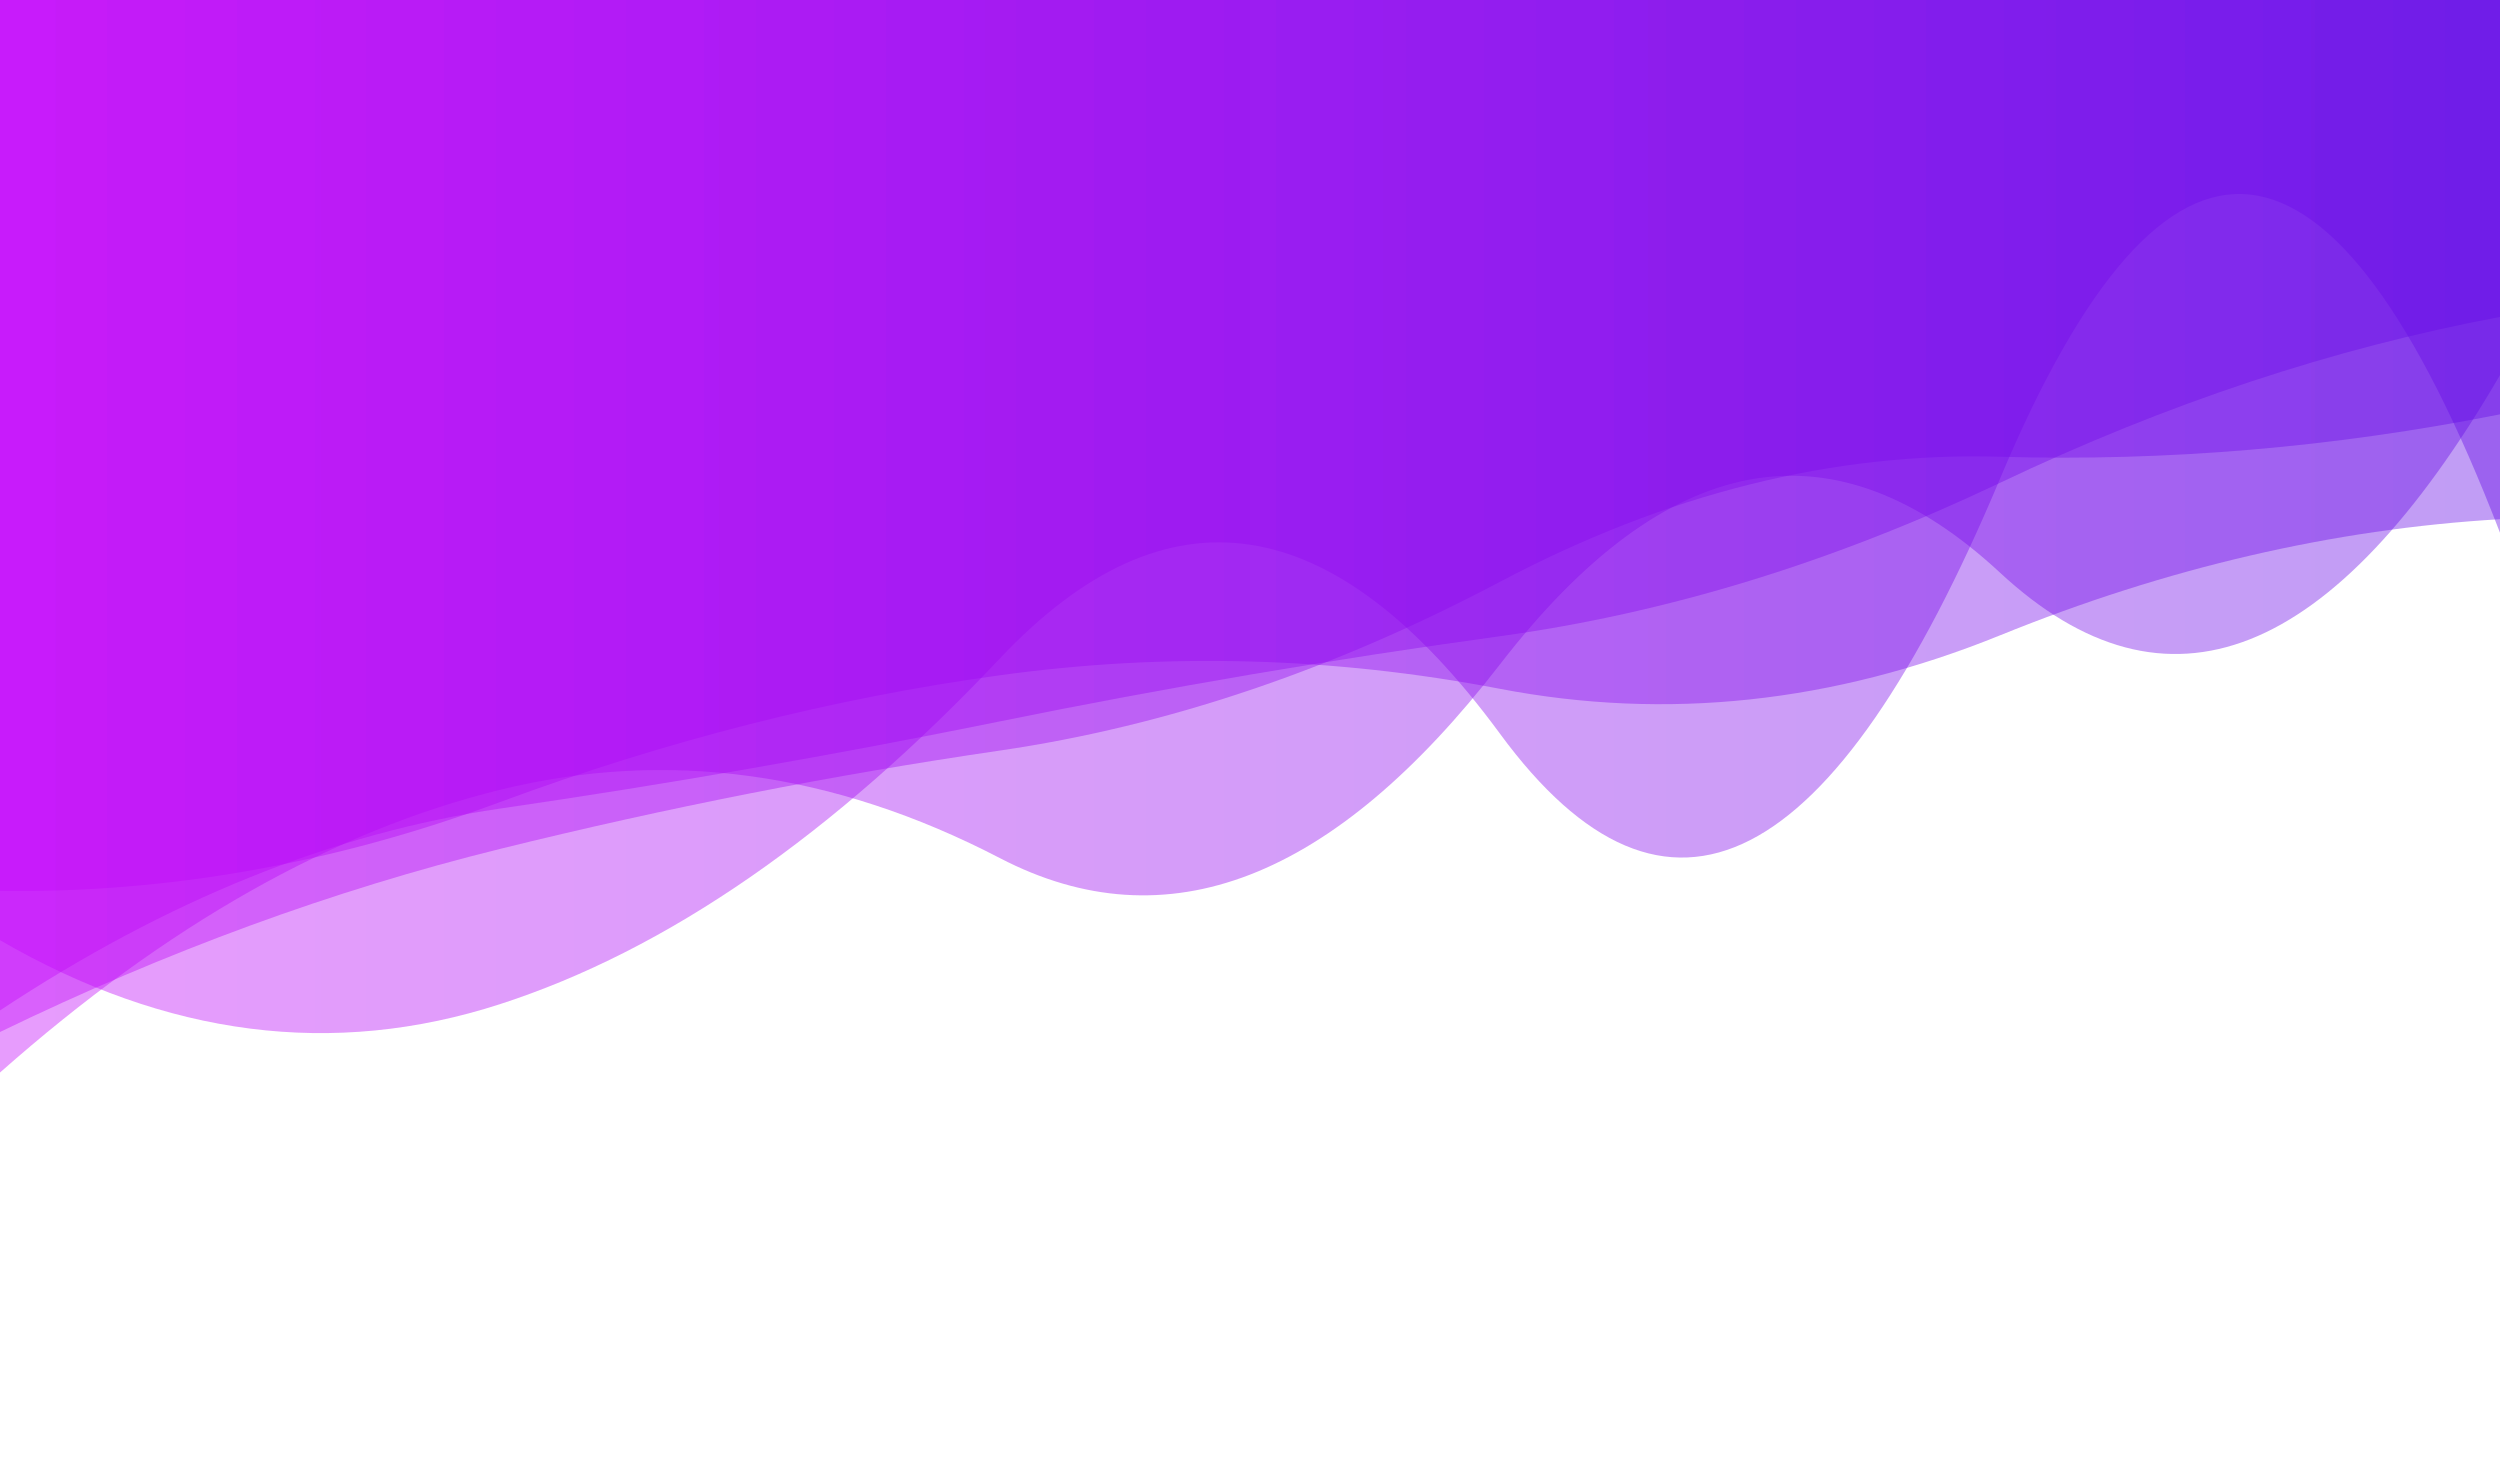 <?xml version="1.0" encoding="utf-8"?>
<svg xmlns="http://www.w3.org/2000/svg" xmlns:xlink="http://www.w3.org/1999/xlink" style="margin: auto; background: rgb(7, 15, 60); display: block; z-index: 1; position: relative; shape-rendering: auto;" width="1326" height="784" preserveAspectRatio="xMidYMid" viewBox="0 0 1326 784">
<g transform=""><linearGradient id="lg-0.22112423242626855" x1="0" x2="1" y1="0" y2="0">
  <stop stop-color="#c407f9" offset="0"></stop>
  <stop stop-color="#630ae6" offset="1"></stop>
</linearGradient><path d="M 0 0 L 0 472.482 Q 132.6 474.508 265.2 425.431 T 530.4 358.148 T 795.6 365.357 T 1060.8 336.987 T 1326 275.387 L 1326 0 Z" fill="url(#lg-0.22112423242626855)" opacity="0.4">
  <animate attributeName="d" dur="14.286s" repeatCount="indefinite" keyTimes="0;0.333;0.667;1" calcmod="spline" keySplines="0.2 0 0.2 1;0.2 0 0.2 1;0.2 0 0.2 1" begin="0s" values="M0 0L 0 511.65Q 132.6 472.203  265.2 447.992T 530.4 370.677T 795.6 324.815T 1060.8 253.131T 1326 152.089L 1326 0 Z;M0 0L 0 490.543Q 132.6 496.702  265.2 475.757T 530.4 397.751T 795.6 334.555T 1060.8 275.295T 1326 222.679L 1326 0 Z;M0 0L 0 469.633Q 132.6 474.676  265.2 423.791T 530.4 357.236T 795.6 368.306T 1060.8 343.086T 1326 284.354L 1326 0 Z;M0 0L 0 511.65Q 132.6 472.203  265.2 447.992T 530.4 370.677T 795.6 324.815T 1060.8 253.131T 1326 152.089L 1326 0 Z"></animate>
</path><path d="M 0 0 L 0 547.369 Q 132.6 483.072 265.2 450.267 T 530.4 398.084 T 795.6 308.572 T 1060.8 242.269 T 1326 219.766 L 1326 0 Z" fill="url(#lg-0.22112423242626855)" opacity="0.4">
  <animate attributeName="d" dur="14.286s" repeatCount="indefinite" keyTimes="0;0.333;0.667;1" calcmod="spline" keySplines="0.2 0 0.2 1;0.2 0 0.2 1;0.2 0 0.2 1" begin="-2.857s" values="M0 0L 0 576.457Q 132.6 480.206  265.2 450.368T 530.4 416.772T 795.6 307.721T 1060.8 239.888T 1326 222.687L 1326 0 Z;M0 0L 0 574.021Q 132.6 487.39  265.2 454.742T 530.4 463.019T 795.6 407.478T 1060.8 285.472T 1326 285.874L 1326 0 Z;M0 0L 0 488.739Q 132.6 488.849  265.2 450.064T 530.4 360.415T 795.6 310.288T 1060.8 247.068T 1326 213.878L 1326 0 Z;M0 0L 0 576.457Q 132.6 480.206  265.2 450.368T 530.4 416.772T 795.6 307.721T 1060.8 239.888T 1326 222.687L 1326 0 Z"></animate>
</path><path d="M 0 0 L 0 498.68 Q 132.6 575.487 265.2 532.605 T 530.4 349.172 T 795.6 389.174 T 1060.8 253.943 T 1326 282.558 L 1326 0 Z" fill="url(#lg-0.22112423242626855)" opacity="0.4">
  <animate attributeName="d" dur="14.286s" repeatCount="indefinite" keyTimes="0;0.333;0.667;1" calcmod="spline" keySplines="0.2 0 0.2 1;0.2 0 0.2 1;0.2 0 0.2 1" begin="-5.714s" values="M0 0L 0 467.33Q 132.6 573.087  265.2 527.693T 530.4 347.171T 795.6 374.641T 1060.8 240.577T 1326 289.67L 1326 0 Z;M0 0L 0 583.873Q 132.6 582.011  265.2 545.952T 530.4 354.612T 795.6 428.668T 1060.8 290.266T 1326 263.232L 1326 0 Z;M0 0L 0 528.14Q 132.6 495.741  265.2 473.986T 530.4 463.558T 795.6 388.286T 1060.8 281.253T 1326 190.086L 1326 0 Z;M0 0L 0 467.33Q 132.6 573.087  265.2 527.693T 530.4 347.171T 795.6 374.641T 1060.8 240.577T 1326 289.67L 1326 0 Z"></animate>
</path><path d="M 0 0 L 0 535.923 Q 132.6 448.208 265.2 428.884 T 530.4 382.606 T 795.6 337.435 T 1060.8 256.089 T 1326 168.105 L 1326 0 Z" fill="url(#lg-0.22112423242626855)" opacity="0.4">
  <animate attributeName="d" dur="14.286s" repeatCount="indefinite" keyTimes="0;0.333;0.667;1" calcmod="spline" keySplines="0.2 0 0.2 1;0.2 0 0.2 1;0.2 0 0.2 1" begin="-8.571s" values="M0 0L 0 505.297Q 132.6 551.278  265.2 522.73T 530.4 367.893T 795.6 352.169T 1060.8 349.44T 1326 249.436L 1326 0 Z;M0 0L 0 540.515Q 132.6 432.752  265.2 414.811T 530.4 384.813T 795.6 335.225T 1060.8 242.09T 1326 155.909L 1326 0 Z;M0 0L 0 591.915Q 132.6 474.724  265.2 455.947T 530.4 409.197T 795.6 348.428T 1060.8 366.151T 1326 319.9L 1326 0 Z;M0 0L 0 505.297Q 132.6 551.278  265.2 522.73T 530.4 367.893T 795.6 352.169T 1060.8 349.44T 1326 249.436L 1326 0 Z"></animate>
</path><path d="M 0 0 L 0 568.869 Q 132.6 451.596 265.2 418.932 T 530.4 455.169 T 795.6 352.364 T 1060.8 303.725 T 1326 198.948 L 1326 0 Z" fill="url(#lg-0.22112423242626855)" opacity="0.4">
  <animate attributeName="d" dur="14.286s" repeatCount="indefinite" keyTimes="0;0.333;0.667;1" calcmod="spline" keySplines="0.2 0 0.2 1;0.2 0 0.2 1;0.2 0 0.2 1" begin="-11.429s" values="M0 0L 0 602.935Q 132.6 531.503  265.2 507.258T 530.4 427.714T 795.6 429.636T 1060.8 359.818T 1326 332.094L 1326 0 Z;M0 0L 0 541.652Q 132.6 451.467  265.2 427.029T 530.4 433.786T 795.6 290.508T 1060.8 327.865T 1326 203.726L 1326 0 Z;M0 0L 0 599.71Q 132.6 451.742  265.2 409.758T 530.4 479.399T 795.6 422.455T 1060.8 276.371T 1326 193.535L 1326 0 Z;M0 0L 0 602.935Q 132.6 531.503  265.2 507.258T 530.4 427.714T 795.6 429.636T 1060.8 359.818T 1326 332.094L 1326 0 Z"></animate>
</path></g>
</svg>